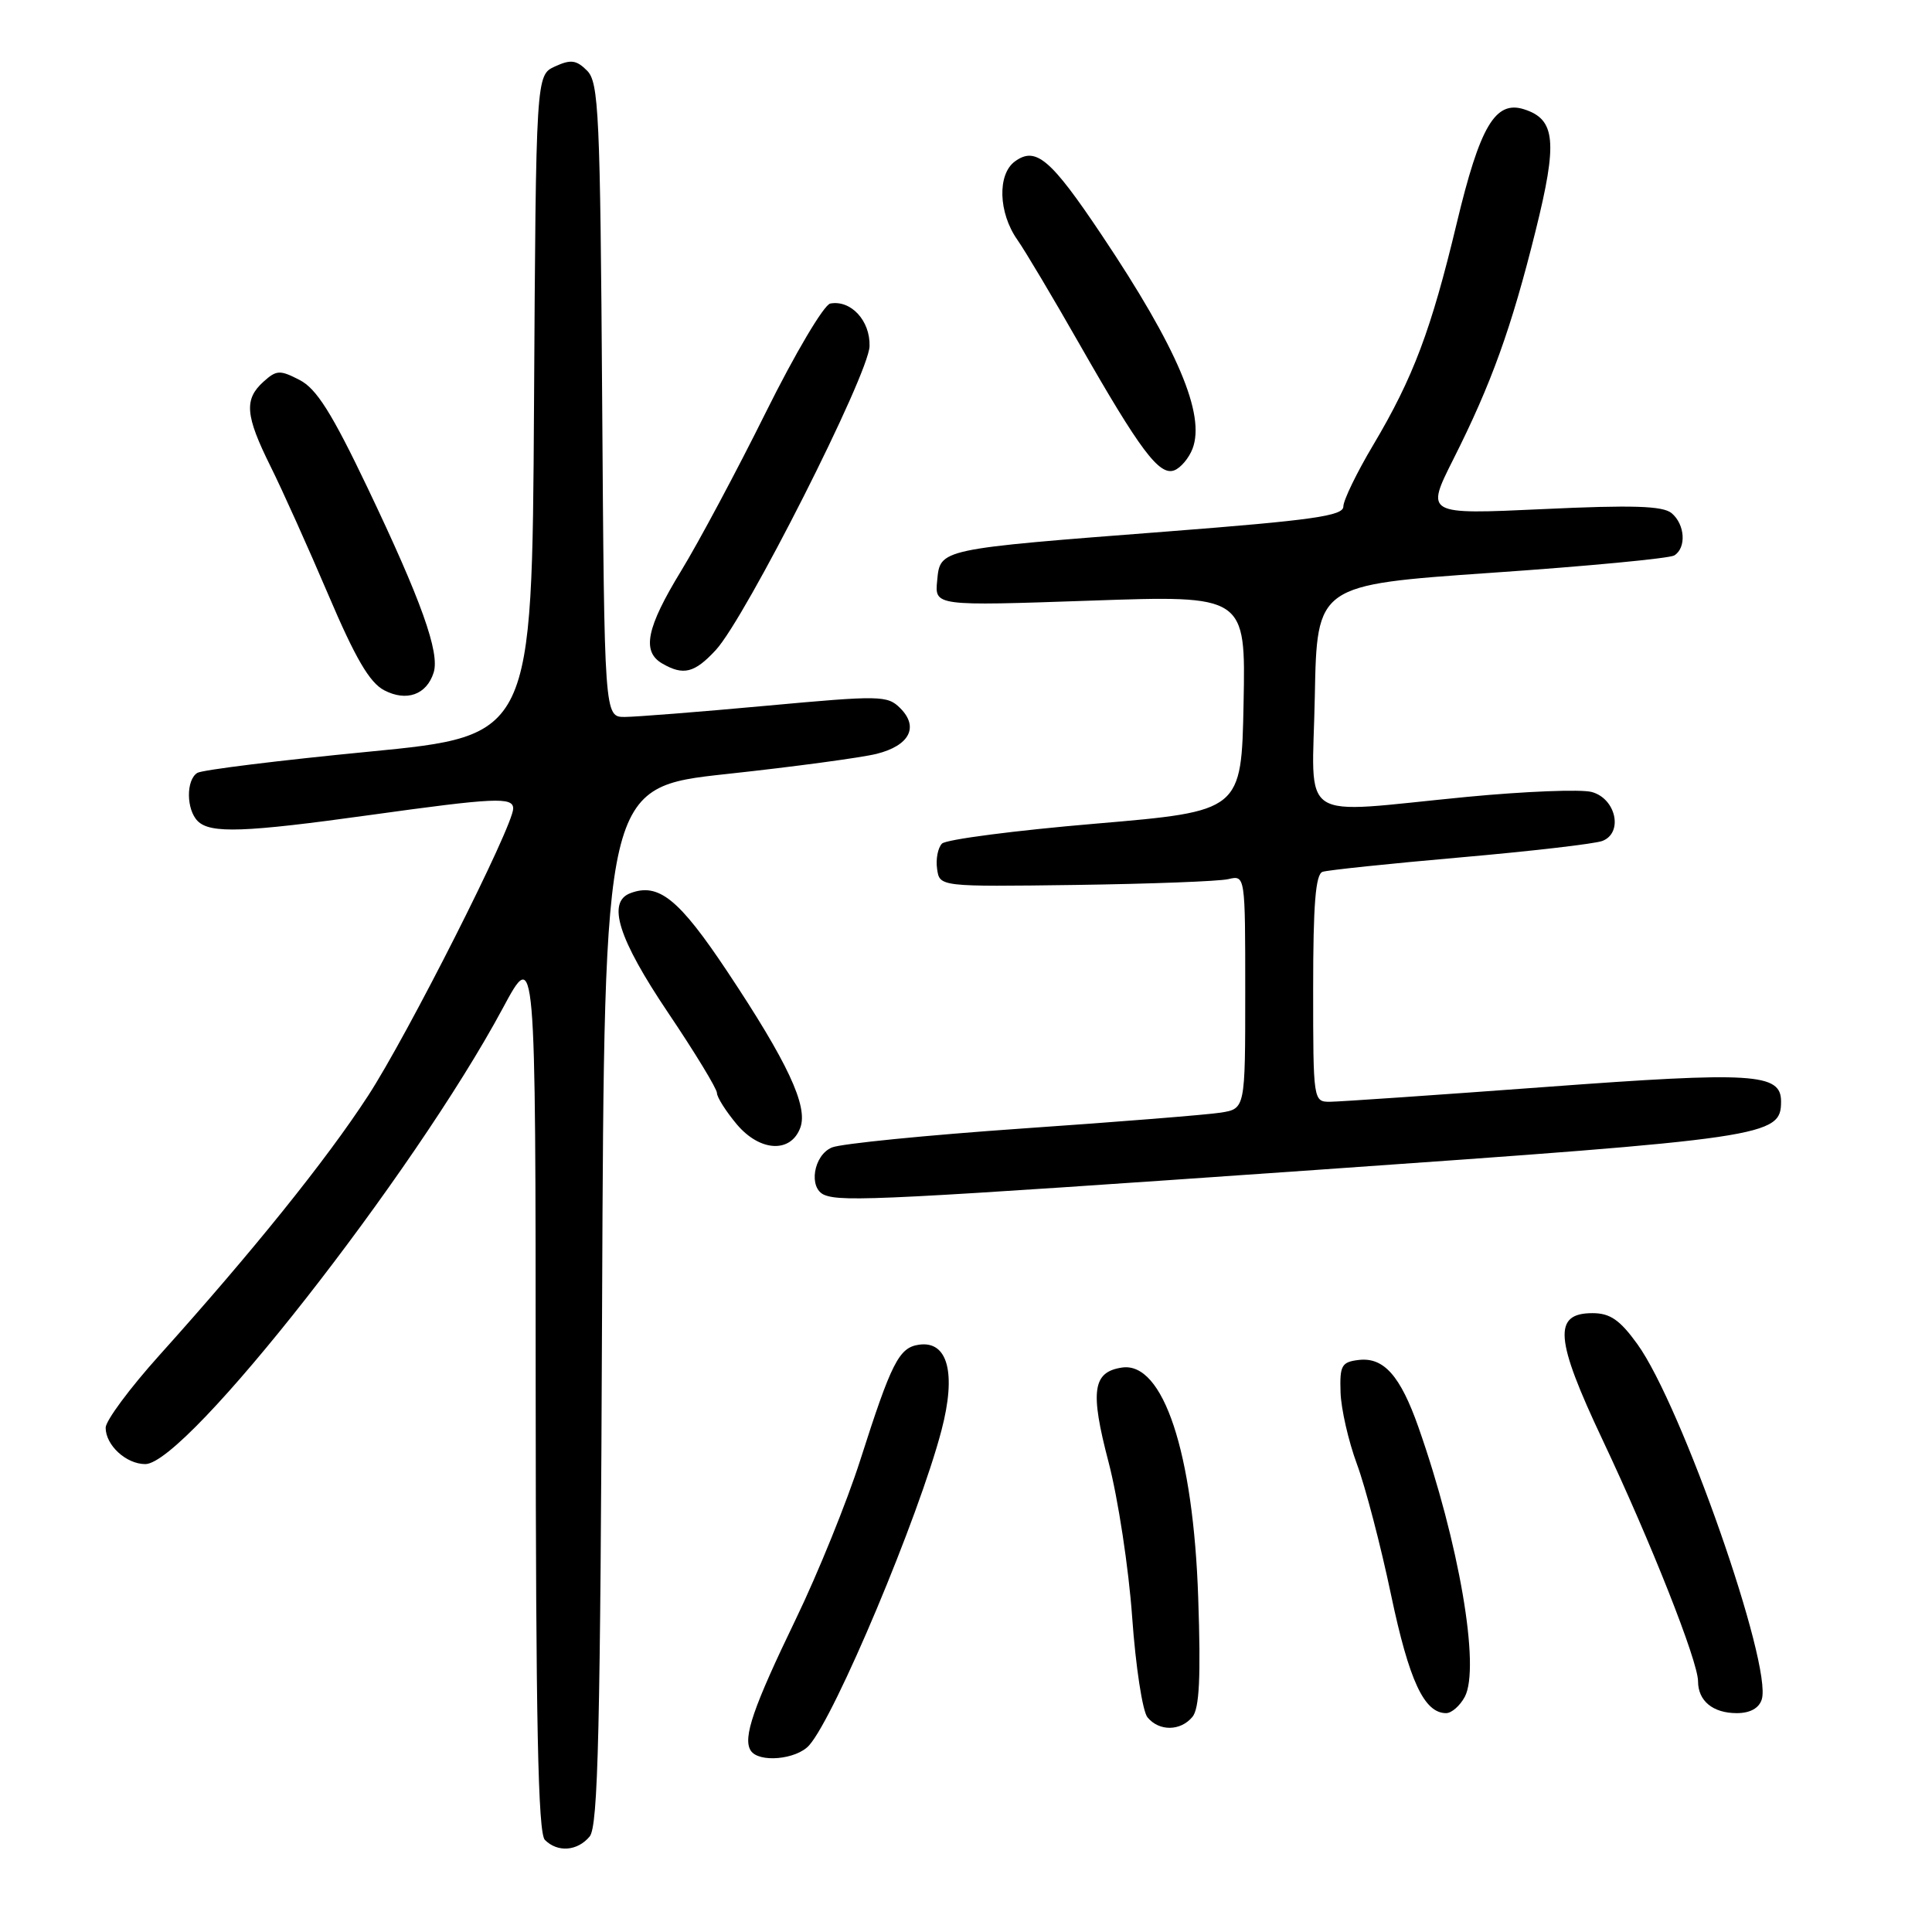 <?xml version="1.0" encoding="UTF-8" standalone="no"?>
<!DOCTYPE svg PUBLIC "-//W3C//DTD SVG 1.1//EN" "http://www.w3.org/Graphics/SVG/1.1/DTD/svg11.dtd" >
<svg xmlns="http://www.w3.org/2000/svg" xmlns:xlink="http://www.w3.org/1999/xlink" version="1.1" viewBox="0 0 256 256">
 <g >
 <path fill="currentColor"
d=" M 78.13 243.35 C 79.26 241.99 79.55 229.44 79.78 173.01 C 80.07 104.32 80.07 104.32 96.28 102.56 C 105.20 101.60 114.14 100.39 116.15 99.89 C 120.51 98.80 121.79 96.34 119.29 93.84 C 117.59 92.14 116.66 92.13 101.50 93.52 C 92.70 94.33 84.28 94.99 82.79 95.00 C 80.08 95.00 80.08 95.00 79.79 53.03 C 79.53 14.98 79.34 10.91 77.79 9.36 C 76.37 7.94 75.63 7.85 73.55 8.80 C 71.02 9.95 71.02 9.95 70.76 53.72 C 70.50 97.50 70.50 97.50 48.90 99.60 C 37.02 100.75 26.78 102.02 26.15 102.41 C 24.64 103.34 24.67 107.27 26.20 108.80 C 27.87 110.47 32.39 110.31 49.00 108.00 C 65.62 105.69 68.00 105.58 68.00 107.14 C 68.00 109.47 53.97 137.24 48.75 145.23 C 43.19 153.77 33.45 165.86 21.10 179.60 C 17.20 183.94 14.00 188.25 14.00 189.18 C 14.00 191.50 16.72 194.00 19.25 194.00 C 24.69 194.00 54.81 155.59 66.63 133.58 C 70.97 125.50 70.97 125.50 70.98 184.05 C 71.00 228.24 71.29 242.89 72.20 243.80 C 73.89 245.49 76.51 245.29 78.13 243.35 Z  M 107.23 231.25 C 110.69 227.31 121.75 200.98 124.75 189.53 C 126.74 181.96 125.60 177.63 121.77 178.18 C 119.12 178.56 118.13 180.51 113.98 193.50 C 112.22 199.00 108.39 208.45 105.47 214.50 C 99.80 226.24 98.42 230.25 99.46 231.94 C 100.50 233.62 105.54 233.17 107.23 231.25 Z  M 158.00 227.50 C 158.92 226.39 159.13 222.26 158.77 211.75 C 158.13 192.46 154.13 180.38 148.66 181.21 C 144.78 181.79 144.42 184.32 146.88 193.70 C 148.15 198.54 149.56 207.81 150.02 214.31 C 150.48 220.80 151.39 226.76 152.05 227.56 C 153.60 229.43 156.42 229.40 158.00 227.50 Z  M 194.09 224.84 C 196.17 220.95 193.33 204.41 187.95 189.11 C 185.55 182.29 183.36 179.82 180.05 180.20 C 177.77 180.47 177.51 180.92 177.63 184.50 C 177.70 186.70 178.68 190.97 179.80 194.00 C 180.92 197.03 182.96 204.82 184.32 211.32 C 186.72 222.72 188.71 227.00 191.62 227.00 C 192.34 227.00 193.45 226.03 194.09 224.84 Z  M 233.44 225.19 C 234.88 220.66 222.80 186.16 216.95 178.09 C 214.63 174.88 213.34 174.00 211.01 174.00 C 205.76 174.00 206.03 177.41 212.33 190.75 C 218.75 204.33 225.00 220.14 225.00 222.78 C 225.00 225.38 226.97 227.00 230.13 227.00 C 231.89 227.00 233.07 226.35 233.44 225.19 Z  M 174.39 155.02 C 234.32 150.83 236.00 150.58 236.00 145.95 C 236.00 142.21 232.40 141.98 204.79 144.03 C 190.33 145.10 177.49 145.98 176.25 145.99 C 174.02 146.00 174.00 145.89 174.00 130.97 C 174.00 119.83 174.32 115.83 175.25 115.52 C 175.94 115.29 184.16 114.43 193.51 113.61 C 202.87 112.79 211.33 111.81 212.32 111.43 C 215.12 110.36 214.13 105.80 210.90 104.94 C 209.47 104.56 202.05 104.86 194.40 105.59 C 171.50 107.80 173.90 109.39 174.22 92.25 C 174.50 77.50 174.50 77.50 197.60 75.90 C 210.30 75.03 221.21 73.99 221.85 73.60 C 223.48 72.59 223.28 69.48 221.49 67.99 C 220.33 67.03 216.31 66.90 204.43 67.46 C 188.89 68.18 188.89 68.18 192.58 60.84 C 197.61 50.86 200.27 43.48 203.47 30.60 C 206.41 18.79 206.13 15.81 201.94 14.48 C 198.13 13.27 196.10 16.72 193.02 29.60 C 189.63 43.74 187.27 50.02 181.96 58.96 C 179.78 62.62 178.00 66.29 178.00 67.12 C 178.00 68.35 173.95 68.93 154.75 70.42 C 124.29 72.77 124.58 72.71 124.18 76.94 C 123.85 80.30 123.85 80.30 144.45 79.59 C 165.06 78.87 165.06 78.87 164.78 93.18 C 164.50 107.49 164.50 107.49 145.16 109.14 C 134.52 110.04 125.37 111.23 124.82 111.78 C 124.28 112.32 123.98 113.83 124.17 115.13 C 124.50 117.50 124.50 117.50 142.50 117.26 C 152.40 117.12 161.51 116.78 162.75 116.49 C 165.00 115.96 165.00 115.96 165.00 131.44 C 165.00 146.91 165.00 146.91 161.75 147.43 C 159.96 147.71 148.15 148.66 135.50 149.53 C 122.85 150.41 111.49 151.54 110.25 152.04 C 107.78 153.05 107.08 157.46 109.25 158.34 C 111.62 159.29 117.67 158.98 174.39 155.02 Z  M 106.05 149.41 C 107.09 146.57 104.36 140.74 96.39 128.76 C 89.96 119.10 87.26 116.92 83.50 118.36 C 80.41 119.55 81.94 124.39 88.50 134.15 C 92.08 139.46 95.00 144.27 95.00 144.83 C 95.00 145.39 96.19 147.26 97.63 148.98 C 100.70 152.62 104.80 152.83 106.05 149.41 Z  M 57.46 89.12 C 58.30 86.48 55.82 79.55 48.72 64.67 C 43.97 54.72 41.94 51.50 39.70 50.35 C 37.09 49.00 36.64 49.02 34.91 50.58 C 32.32 52.92 32.50 55.05 35.84 61.78 C 37.41 64.93 40.85 72.59 43.50 78.80 C 47.08 87.21 48.97 90.45 50.90 91.46 C 53.86 93.01 56.53 92.06 57.46 89.12 Z  M 94.85 86.13 C 98.81 81.84 115.12 49.61 115.22 45.87 C 115.32 42.50 112.76 39.72 110.02 40.22 C 109.18 40.37 105.35 46.84 101.50 54.59 C 97.65 62.35 92.59 71.82 90.25 75.65 C 85.65 83.19 85.01 86.33 87.75 87.92 C 90.56 89.55 92.03 89.18 94.85 86.13 Z  M 158.02 59.45 C 159.74 54.92 156.01 46.12 146.00 31.17 C 139.23 21.05 137.25 19.36 134.48 21.39 C 132.14 23.10 132.29 28.18 134.79 31.75 C 135.85 33.26 139.53 39.45 142.98 45.50 C 151.08 59.70 153.62 63.08 155.60 62.32 C 156.45 62.00 157.54 60.70 158.02 59.45 Z "/>
</g>
</svg>